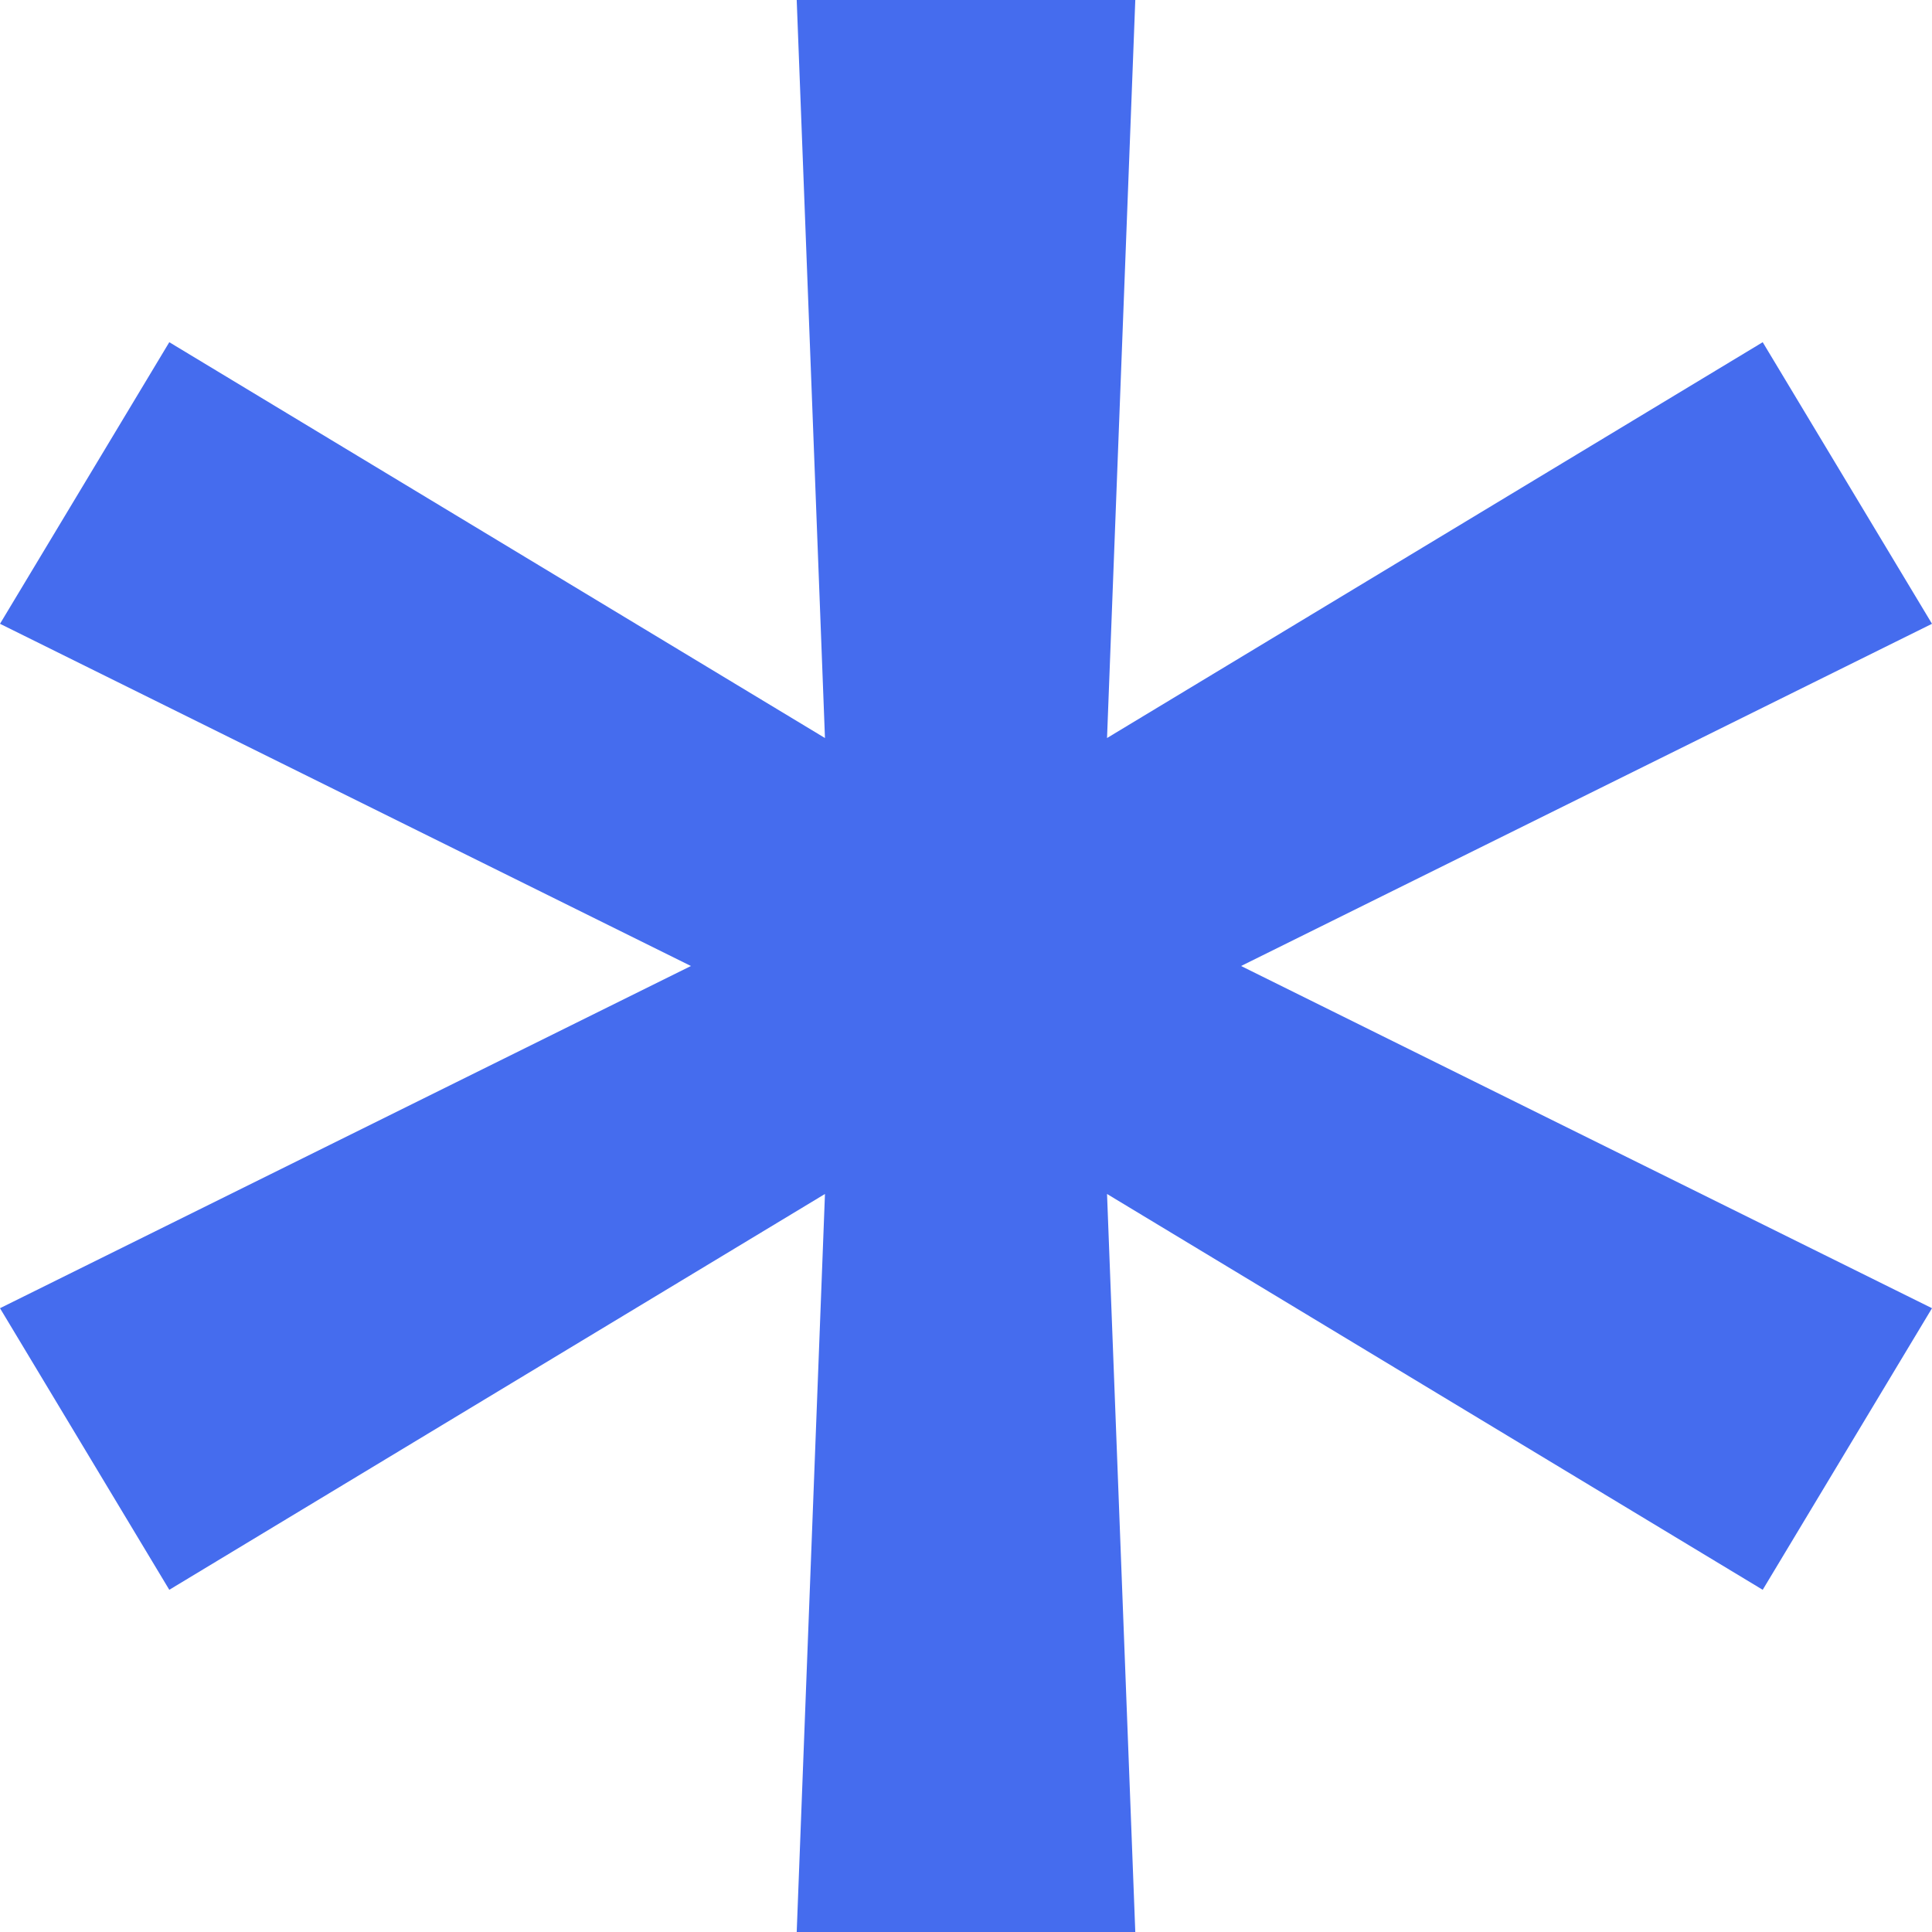 <svg width="8" height="8" viewBox="0 0 8 8" fill="none" xmlns="http://www.w3.org/2000/svg">
<path d="M3.299 8L3.416 4.944L0.701 6.583L0 5.417L2.861 4L0 2.583L0.701 1.417L3.416 3.056L3.299 0H4.701L4.584 3.056L7.299 1.417L8 2.583L5.139 4L8 5.417L7.299 6.583L4.584 4.944L4.701 8H3.299Z" fill="#456CEE"/>
</svg>
